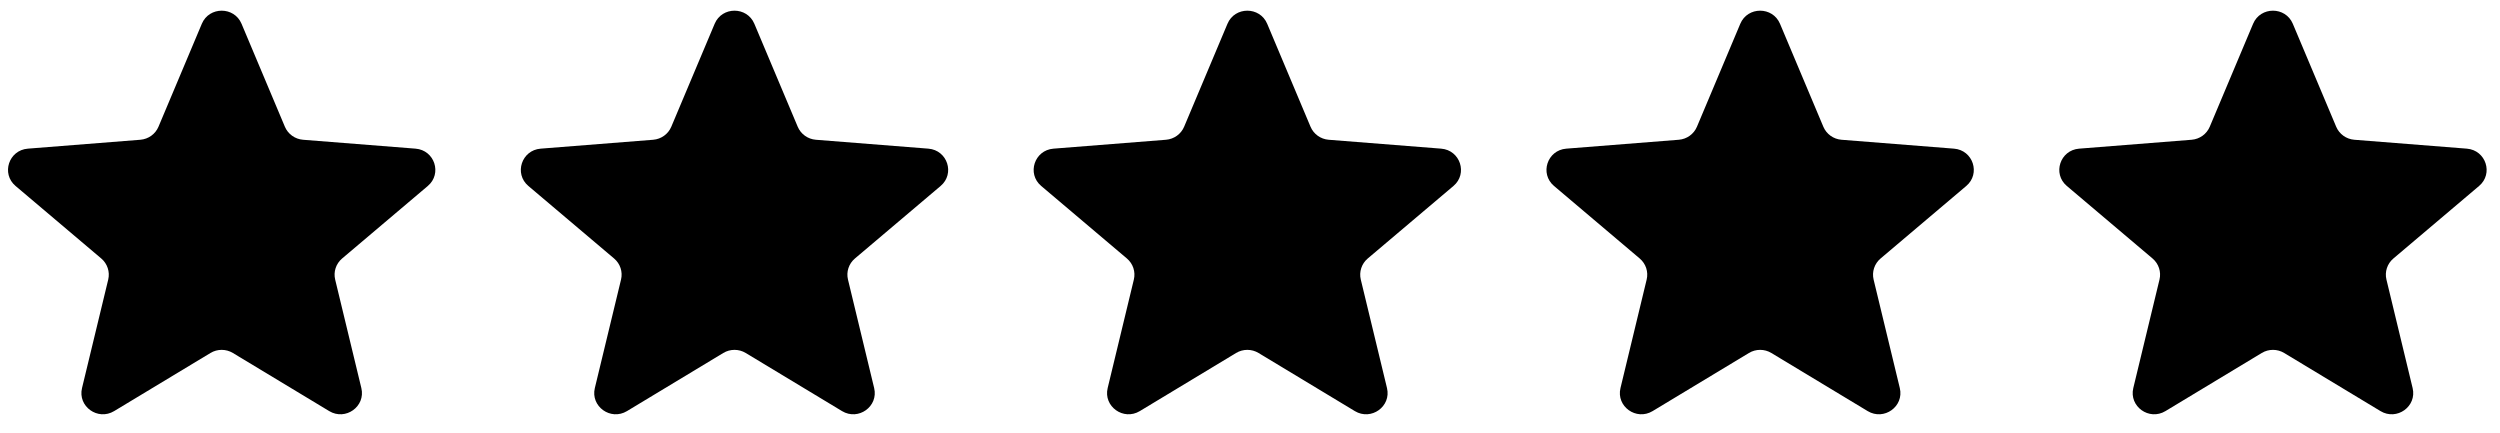 <svg width="104" height="18" viewBox="0 0 104 18" fill="none" xmlns="http://www.w3.org/2000/svg">
<g clip-path="url(#clip0_189_28)">
<path d="M8.396 0.989C8.702 0.263 9.743 0.263 10.048 0.989L11.851 5.272C11.98 5.578 12.272 5.787 12.606 5.814L17.287 6.184C18.08 6.247 18.401 7.225 17.797 7.736L14.231 10.754C13.976 10.97 13.865 11.308 13.943 11.63L15.032 16.143C15.217 16.908 14.375 17.512 13.696 17.102L9.688 14.684C9.402 14.511 9.042 14.511 8.756 14.684L4.748 17.102C4.069 17.512 3.227 16.908 3.412 16.143L4.502 11.63C4.579 11.308 4.468 10.97 4.214 10.754L0.647 7.736C0.043 7.225 0.364 6.247 1.158 6.184L5.838 5.814C6.173 5.787 6.464 5.578 6.593 5.272L8.396 0.989Z" fill="black"/>
<path d="M29.73 0.989C30.035 0.263 31.076 0.263 31.381 0.989L33.185 5.272C33.314 5.578 33.605 5.787 33.939 5.814L38.62 6.184C39.413 6.247 39.735 7.225 39.13 7.736L35.564 10.754C35.309 10.97 35.198 11.308 35.276 11.63L36.365 16.143C36.55 16.908 35.708 17.512 35.029 17.102L31.022 14.684C30.735 14.511 30.375 14.511 30.089 14.684L26.082 17.102C25.403 17.512 24.561 16.908 24.745 16.143L25.835 11.63C25.913 11.308 25.802 10.97 25.547 10.754L21.98 7.736C21.376 7.225 21.698 6.247 22.491 6.184L27.172 5.814C27.506 5.787 27.797 5.578 27.926 5.272L29.73 0.989Z" fill="black"/>
<path d="M51.063 0.989C51.368 0.263 52.409 0.263 52.715 0.989L54.518 5.272C54.647 5.578 54.938 5.787 55.272 5.814L59.953 6.184C60.746 6.247 61.068 7.225 60.464 7.736L56.897 10.754C56.643 10.97 56.531 11.308 56.609 11.63L57.699 16.143C57.883 16.908 57.041 17.512 56.362 17.102L52.355 14.684C52.069 14.511 51.709 14.511 51.422 14.684L47.415 17.102C46.736 17.512 45.894 16.908 46.079 16.143L47.168 11.63C47.246 11.308 47.135 10.97 46.88 10.754L43.314 7.736C42.709 7.225 43.031 6.247 43.824 6.184L48.505 5.814C48.839 5.787 49.131 5.578 49.26 5.272L51.063 0.989Z" fill="black"/>
<path d="M72.396 0.989C72.702 0.263 73.742 0.263 74.048 0.989L75.851 5.272C75.98 5.578 76.271 5.787 76.606 5.814L81.287 6.184C82.08 6.247 82.401 7.225 81.797 7.736L78.231 10.754C77.976 10.97 77.865 11.308 77.942 11.63L79.032 16.143C79.217 16.908 78.375 17.512 77.696 17.102L73.688 14.684C73.402 14.511 73.042 14.511 72.756 14.684L68.748 17.102C68.069 17.512 67.227 16.908 67.412 16.143L68.501 11.63C68.579 11.308 68.468 10.97 68.213 10.754L64.647 7.736C64.043 7.225 64.364 6.247 65.157 6.184L69.838 5.814C70.173 5.787 70.464 5.578 70.593 5.272L72.396 0.989Z" fill="black"/>
<path d="M93.729 0.989C94.035 0.263 95.076 0.263 95.381 0.989L97.185 5.272C97.314 5.578 97.605 5.787 97.939 5.814L102.62 6.184C103.413 6.247 103.735 7.225 103.13 7.736L99.564 10.754C99.309 10.97 99.198 11.308 99.276 11.63L100.365 16.143C100.55 16.908 99.708 17.512 99.029 17.102L95.022 14.684C94.735 14.511 94.375 14.511 94.089 14.684L90.082 17.102C89.403 17.512 88.561 16.908 88.745 16.143L89.835 11.63C89.913 11.308 89.801 10.97 89.547 10.754L85.98 7.736C85.376 7.225 85.698 6.247 86.491 6.184L91.172 5.814C91.506 5.787 91.797 5.578 91.926 5.272L93.729 0.989Z" fill="black"/>
</g>
<defs>
<clipPath id="clip0_189_28">
<rect width="103.111" height="16.79" fill="white" transform="translate(0.333 0.444)"/>
</clipPath>
</defs>
</svg>
